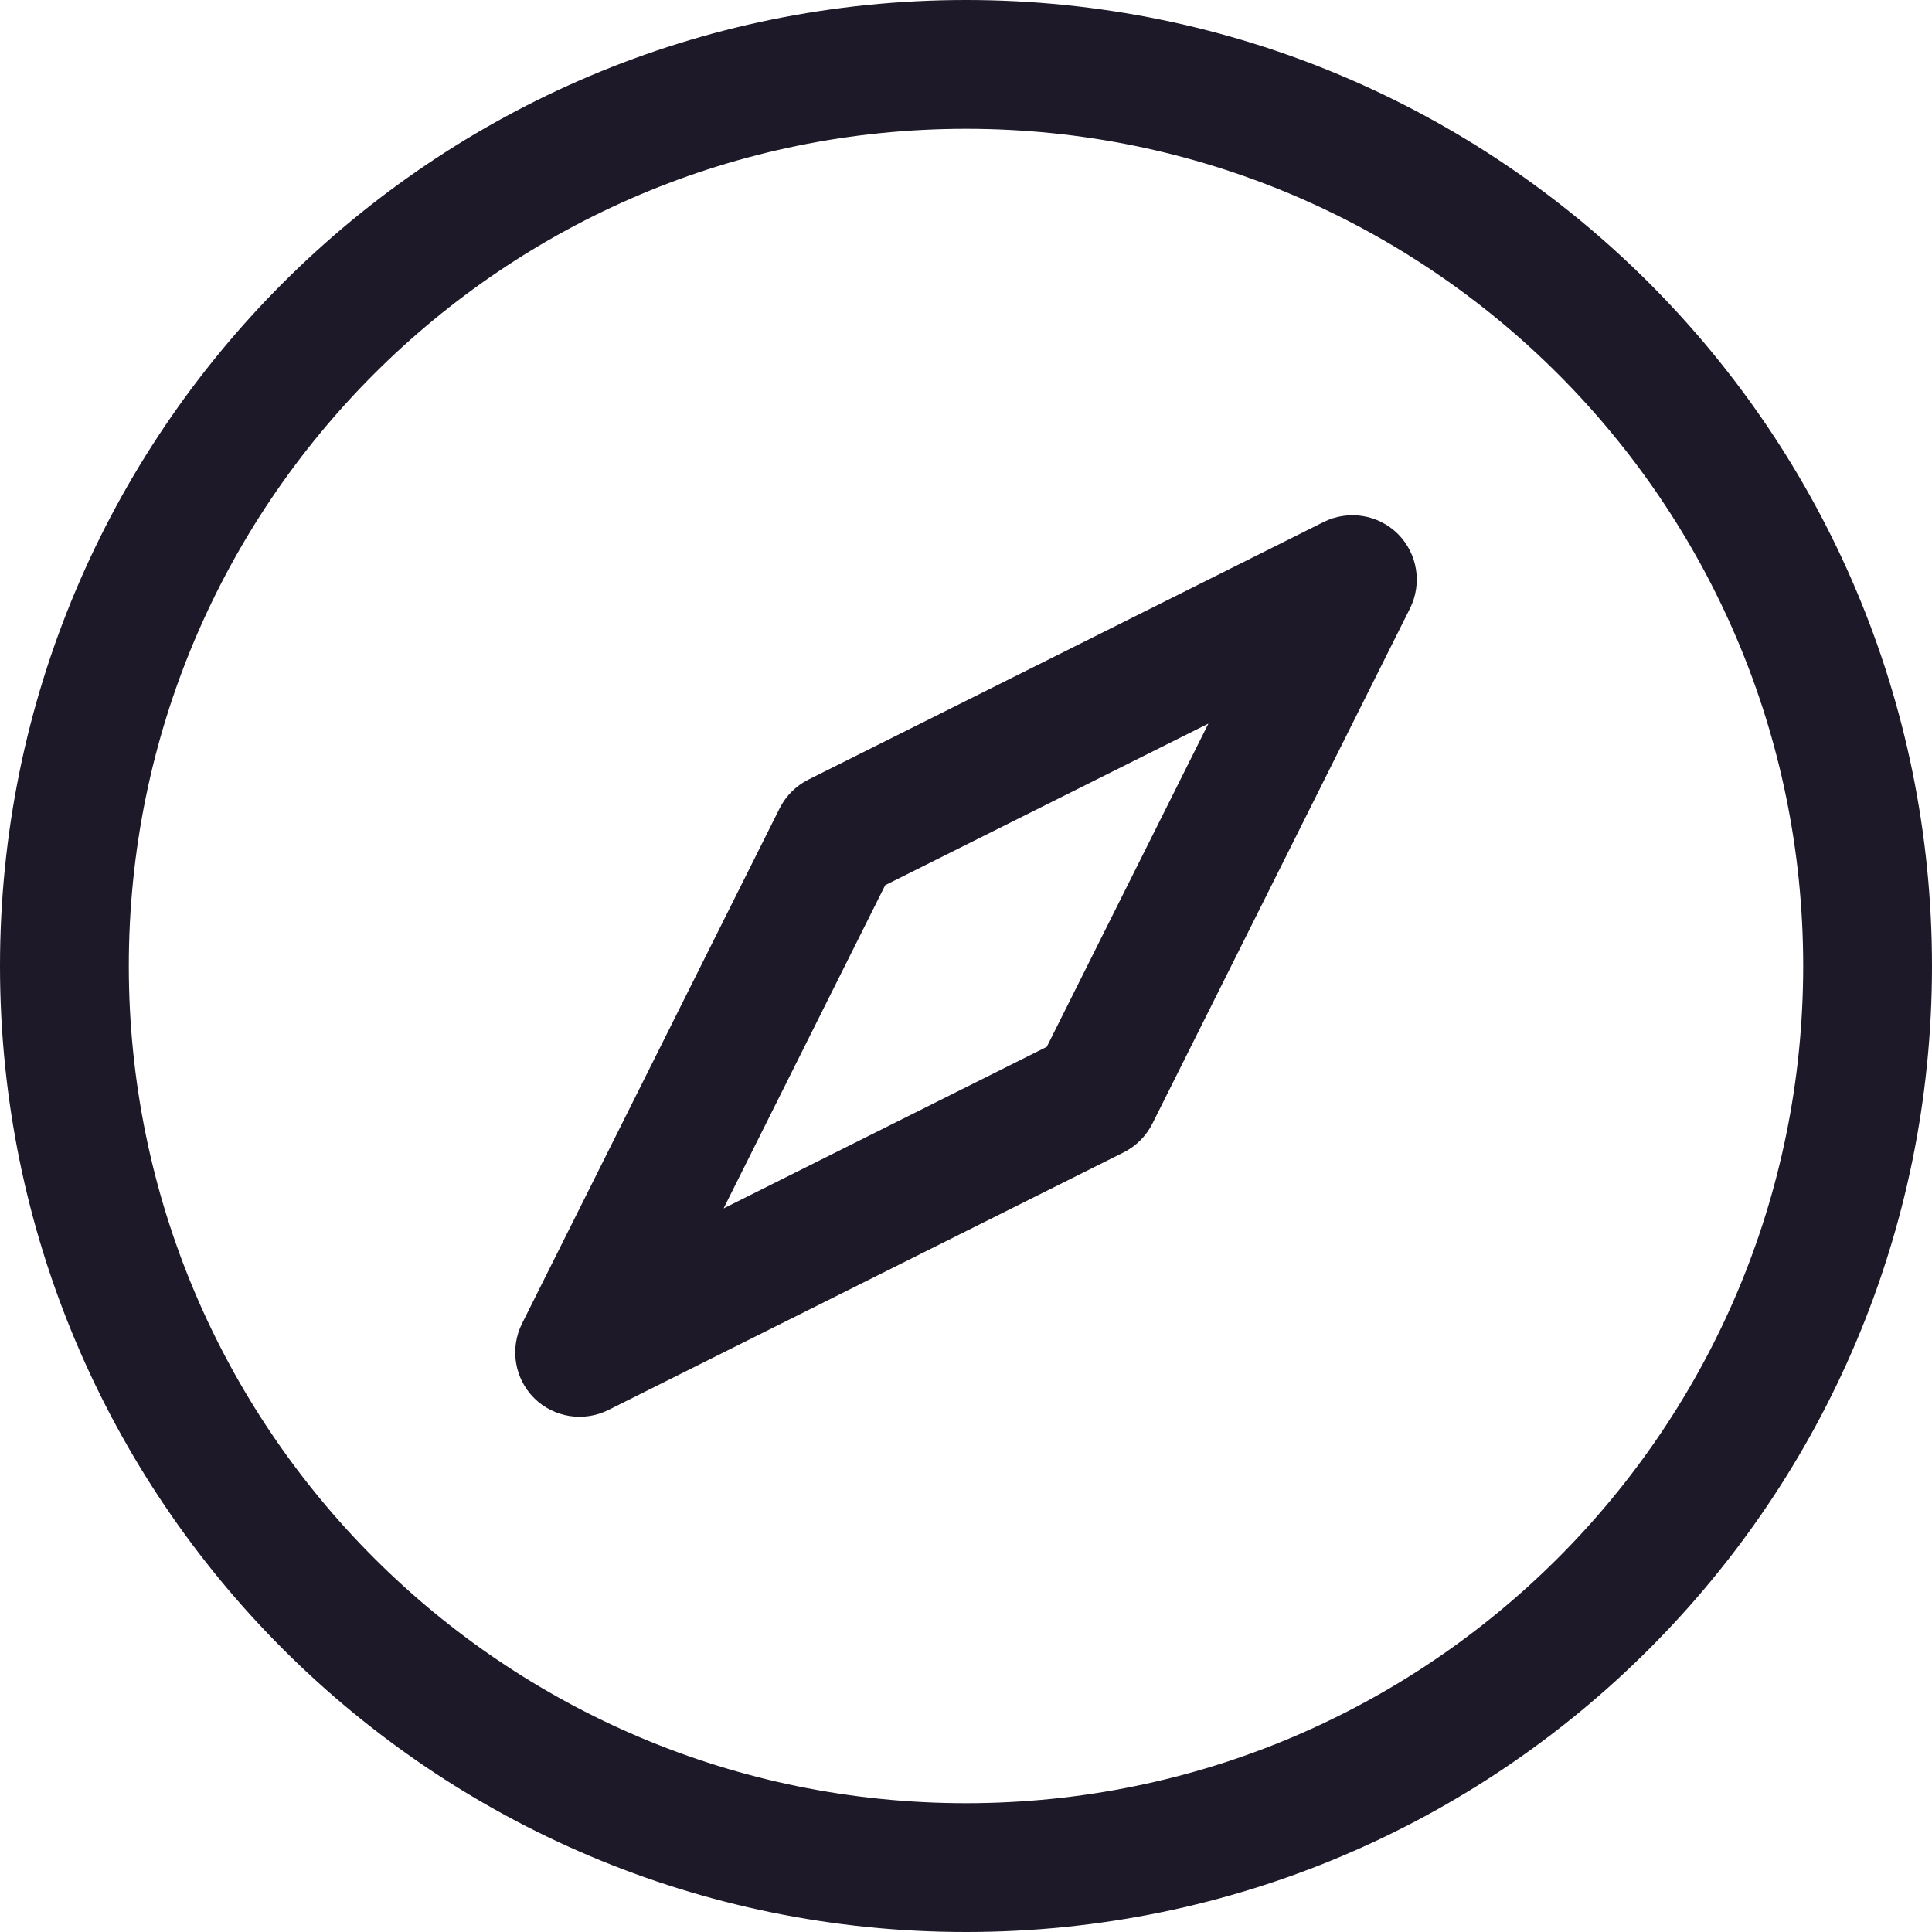 <svg width="15" height="15" viewBox="0 0 15 15" fill="none" xmlns="http://www.w3.org/2000/svg">
<path d="M4.5 10.5L4.053 10.276C3.957 10.469 3.994 10.701 4.146 10.854C4.299 11.006 4.531 11.043 4.724 10.947L4.5 10.5ZM6.5 6.5L6.276 6.053C6.18 6.101 6.101 6.18 6.053 6.276L6.5 6.5ZM10.5 4.5L10.947 4.724C11.043 4.531 11.006 4.299 10.854 4.146C10.701 3.994 10.469 3.957 10.276 4.053L10.5 4.5ZM8.5 8.5L8.724 8.947C8.82 8.899 8.899 8.82 8.947 8.724L8.5 8.5ZM7.5 14C3.91 14 1 11.09 1 7.5H0C0 11.642 3.358 15 7.5 15V14ZM14 7.5C14 11.09 11.09 14 7.5 14V15C11.642 15 15 11.642 15 7.5H14ZM7.5 1C11.09 1 14 3.91 14 7.5H15C15 3.358 11.642 0 7.5 0V1ZM7.5 0C3.358 0 0 3.358 0 7.5H1C1 3.91 3.91 1 7.5 1V0ZM4.947 10.724L6.947 6.724L6.053 6.276L4.053 10.276L4.947 10.724ZM6.724 6.947L10.724 4.947L10.276 4.053L6.276 6.053L6.724 6.947ZM10.053 4.276L8.053 8.276L8.947 8.724L10.947 4.724L10.053 4.276ZM8.276 8.053L4.276 10.053L4.724 10.947L8.724 8.947L8.276 8.053Z" fill="#1D1929"/>
</svg>
